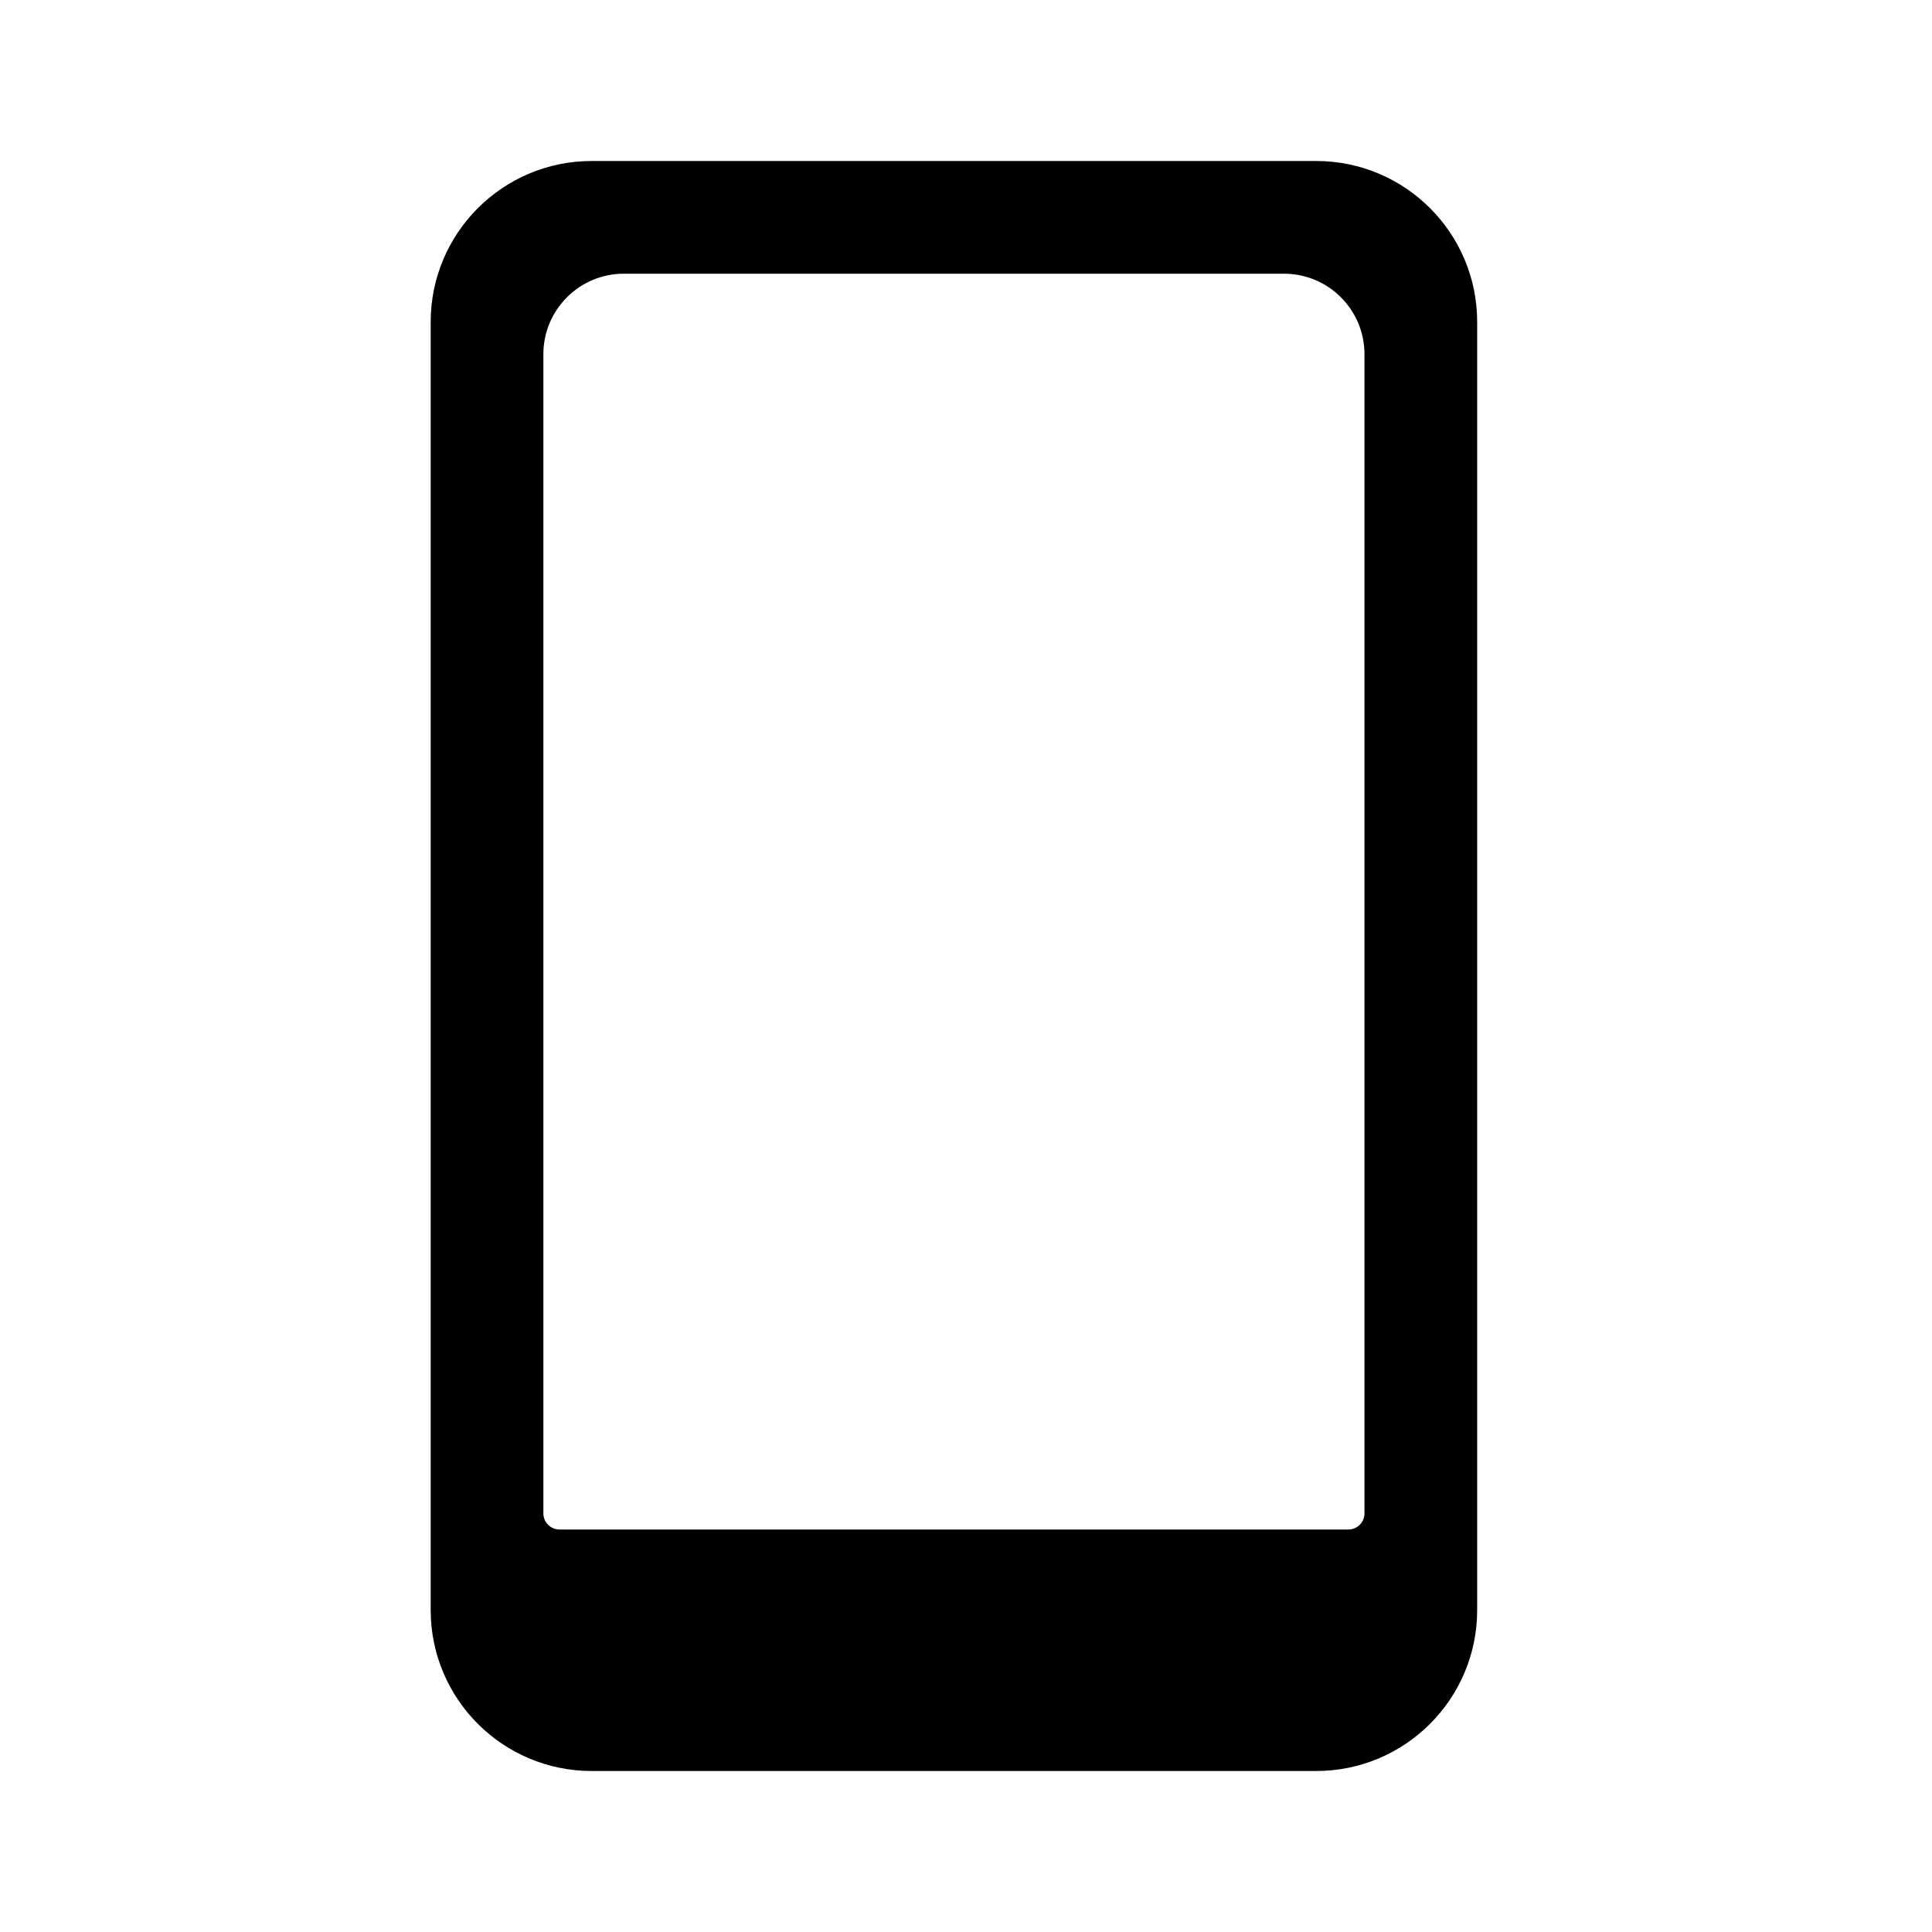 <svg width="24" height="24" viewBox="0 0 24 24" fill="none" xmlns="http://www.w3.org/2000/svg">
<mask id="mask0" mask-type="alpha" maskUnits="userSpaceOnUse" x="0" y="0" width="24" height="24">
<rect width="24" height="24" fill="#FFFFFF"/>
</mask>
<g mask="url(#mask0)">
<path fill-rule="evenodd" clip-rule="evenodd" d="M7.35 2C6.246 2 5.35 2.895 5.35 4V20C5.35 21.105 6.246 22 7.35 22H16.35C17.455 22 18.35 21.105 18.35 20V4C18.35 2.895 17.455 2 16.35 2H7.35ZM7.75 3.4C7.198 3.4 6.75 3.848 6.75 4.4V18.8C6.75 18.91 6.84 19 6.95 19H16.75C16.861 19 16.95 18.91 16.95 18.8V4.4C16.95 3.848 16.502 3.4 15.95 3.4H7.75Z" fill="black"/>
</g>
</svg>
